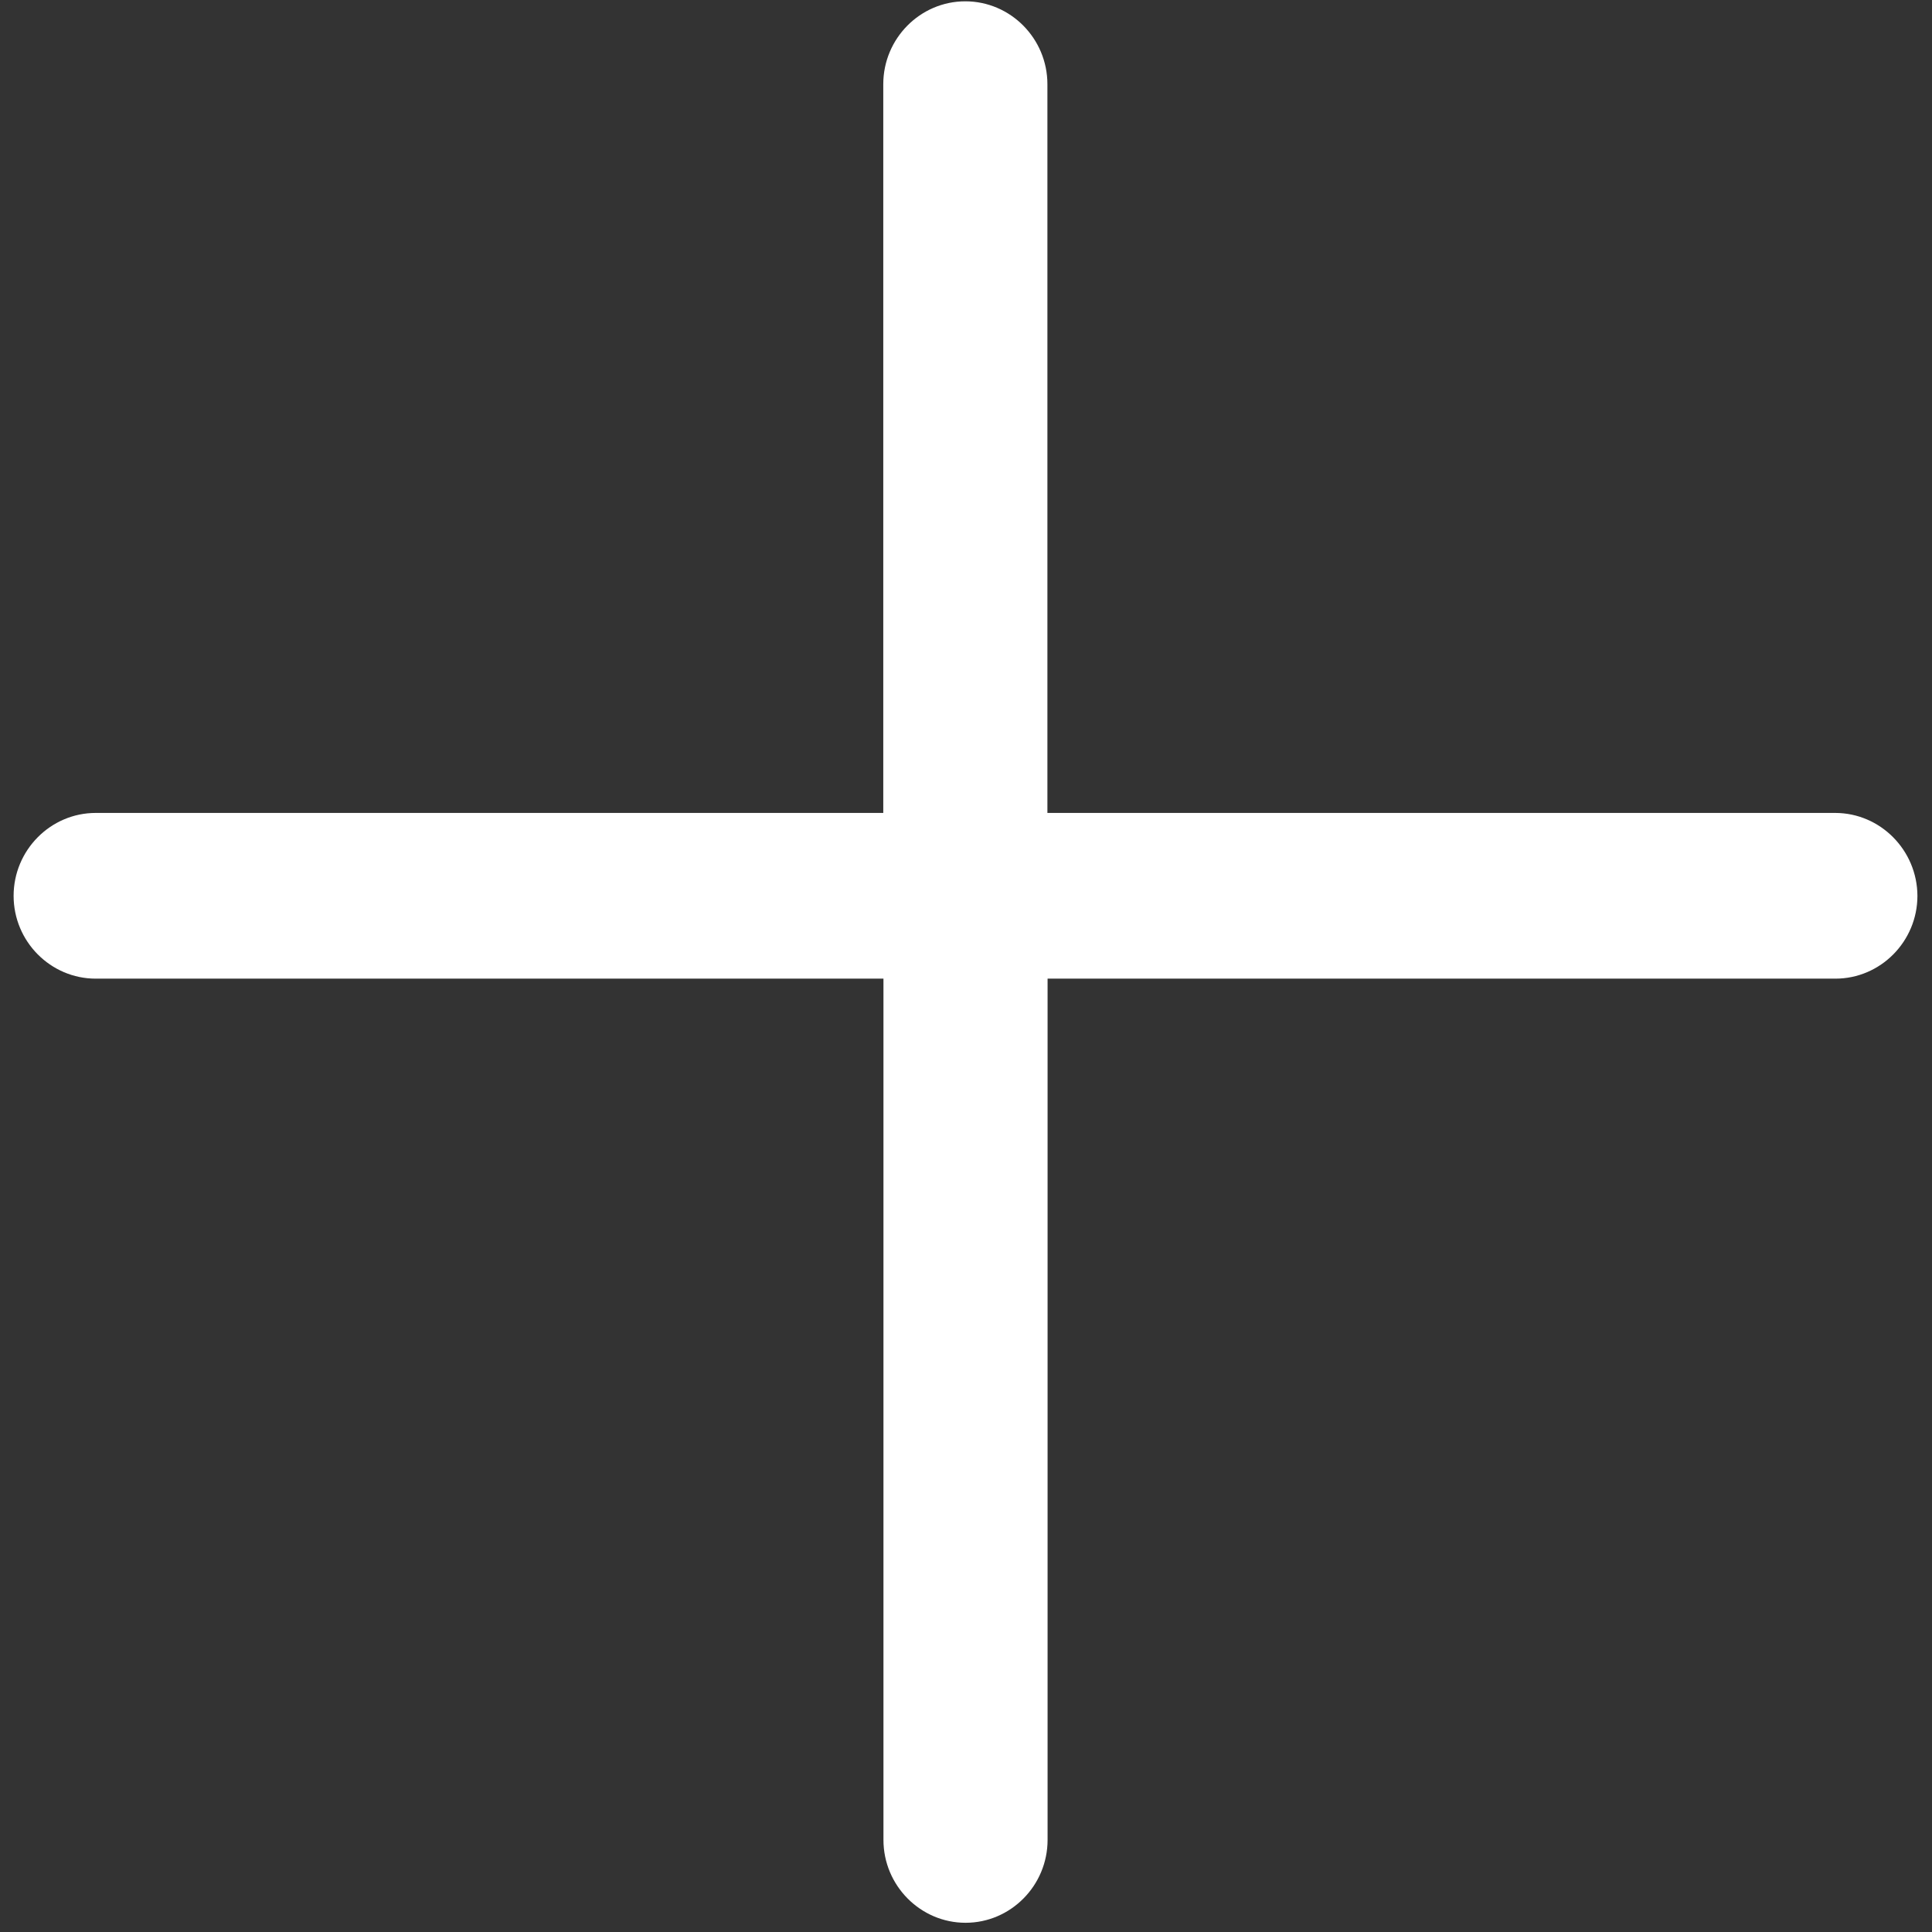 ﻿<?xml version="1.0" encoding="utf-8"?>
<svg version="1.1" xmlns:xlink="http://www.w3.org/1999/xlink" width="22px" height="22px" xmlns="http://www.w3.org/2000/svg">
  <rect width="100%" height="100%" fill="#333333" stroke="none"/>
  <g transform="matrix(1 0 0 1 -343 -9 )">
    <path d="M 21.834 10.201  C 21.832 9.682  21.412 9.257  20.897 9.257  L 11.927 9.257  L 11.927 0.959  C 11.927 0.439  11.507 0.015  10.992 0.015  C 10.478 0.015  10.058 0.439  10.058 0.959  L 10.058 9.257  L 1.09 9.257  C 0.575 9.257  0.155 9.682  0.155 10.201  C 0.155 10.72  0.575 11.144  1.09 11.144  L 10.06 11.144  L 10.06 20.951  C 10.06 21.471  10.481 21.895  10.995 21.895  C 11.509 21.895  11.929 21.471  11.929 20.951  L 11.929 11.144  L 20.9 11.144  C 21.414 11.144  21.834 10.72  21.834 10.201  Z " fill-rule="nonzero" fill="#ffffff" stroke="none" transform="matrix(1 0 0 1 343 9 )" />
  </g>
</svg>
